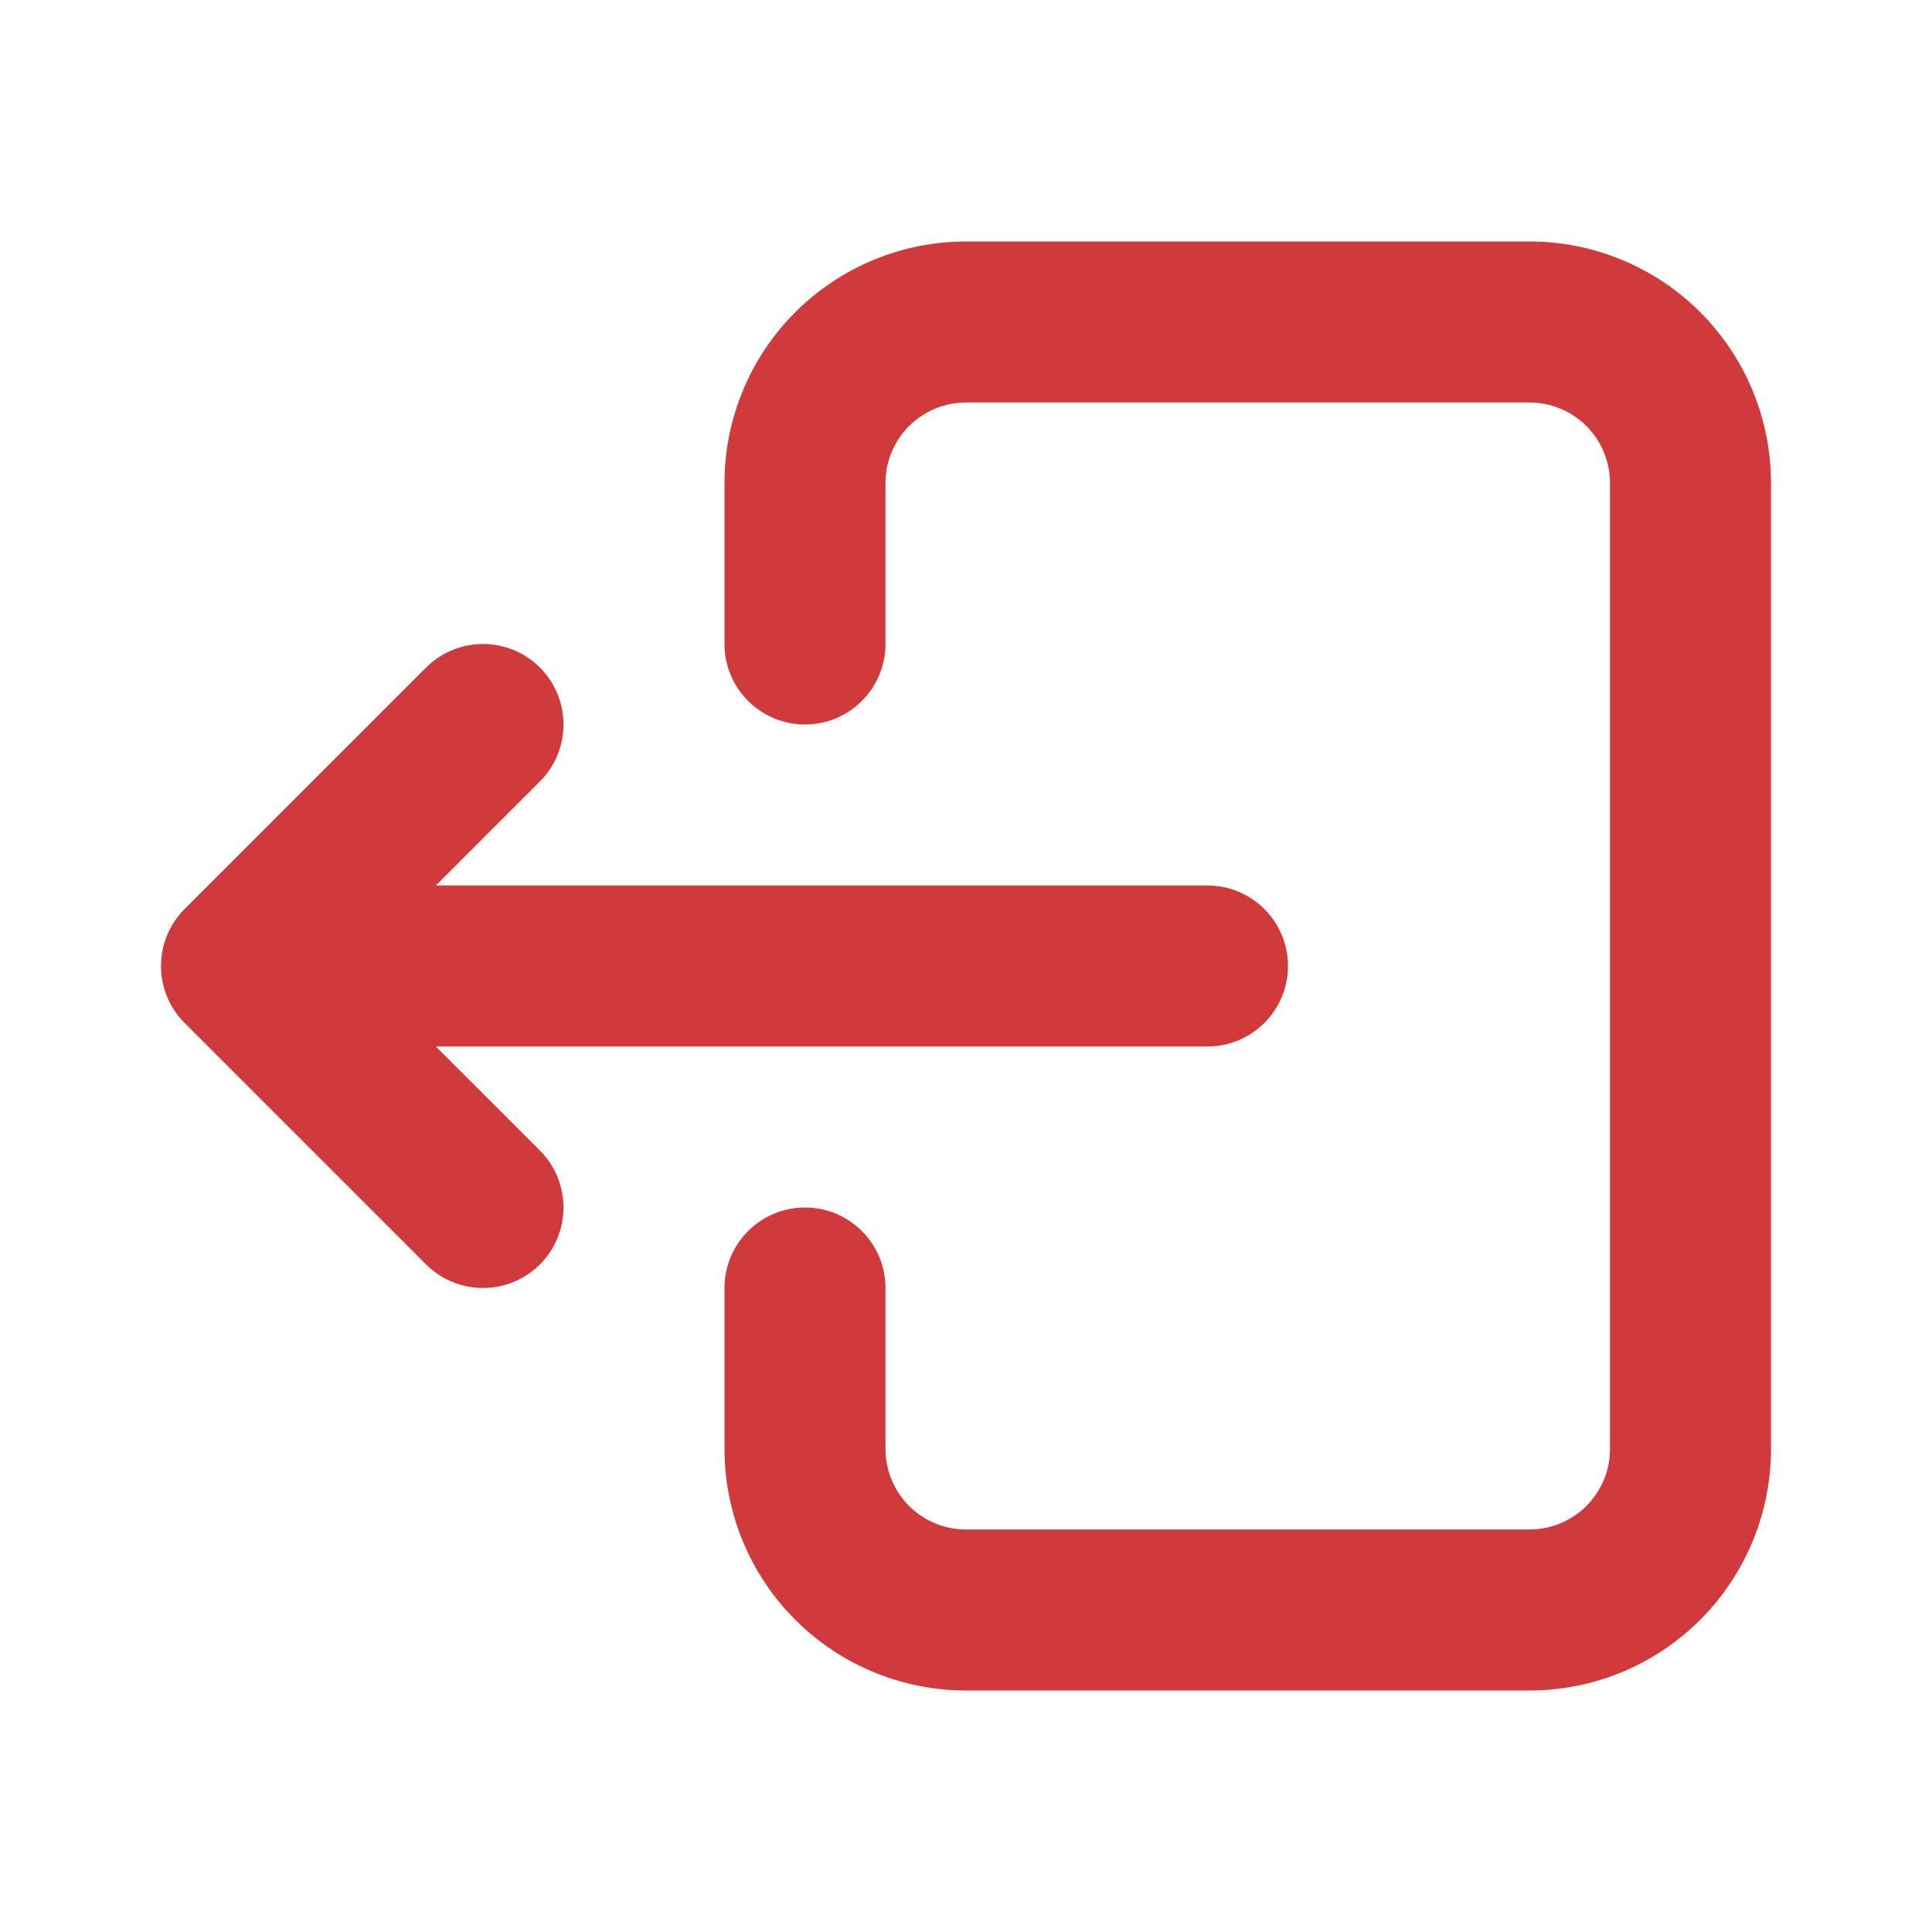 <svg width="36" height="36" viewBox="0 0 36 36" fill="none" xmlns="http://www.w3.org/2000/svg">
<path fill-rule="evenodd" clip-rule="evenodd" d="M18 7.5C17.602 7.5 17.221 7.658 16.939 7.939C16.658 8.221 16.5 8.602 16.5 9V12C16.5 12.828 15.828 13.5 15 13.5C14.172 13.5 13.5 12.828 13.5 12V9C13.5 7.807 13.974 6.662 14.818 5.818C15.662 4.974 16.806 4.5 18 4.5H28.5C29.694 4.5 30.838 4.974 31.682 5.818C32.526 6.662 33 7.807 33 9V27C33 28.194 32.526 29.338 31.682 30.182C30.838 31.026 29.694 31.5 28.5 31.5H18C16.806 31.5 15.662 31.026 14.818 30.182C13.974 29.338 13.5 28.194 13.5 27V24C13.5 23.172 14.172 22.5 15 22.5C15.828 22.5 16.5 23.172 16.5 24V27C16.5 27.398 16.658 27.779 16.939 28.061C17.221 28.342 17.602 28.5 18 28.5H28.5C28.898 28.5 29.279 28.342 29.561 28.061C29.842 27.779 30 27.398 30 27V9C30 8.602 29.842 8.221 29.561 7.939C29.279 7.658 28.898 7.5 28.5 7.5H18ZM10.061 12.439C10.646 13.025 10.646 13.975 10.061 14.561L8.121 16.5H22.5C23.328 16.5 24 17.172 24 18C24 18.828 23.328 19.5 22.5 19.5H8.121L10.061 21.439C10.646 22.025 10.646 22.975 10.061 23.561C9.475 24.146 8.525 24.146 7.939 23.561L3.439 19.061C2.854 18.475 2.854 17.525 3.439 16.939L7.939 12.439C8.525 11.854 9.475 11.854 10.061 12.439Z" fill="#D03A3D"/>
</svg>
